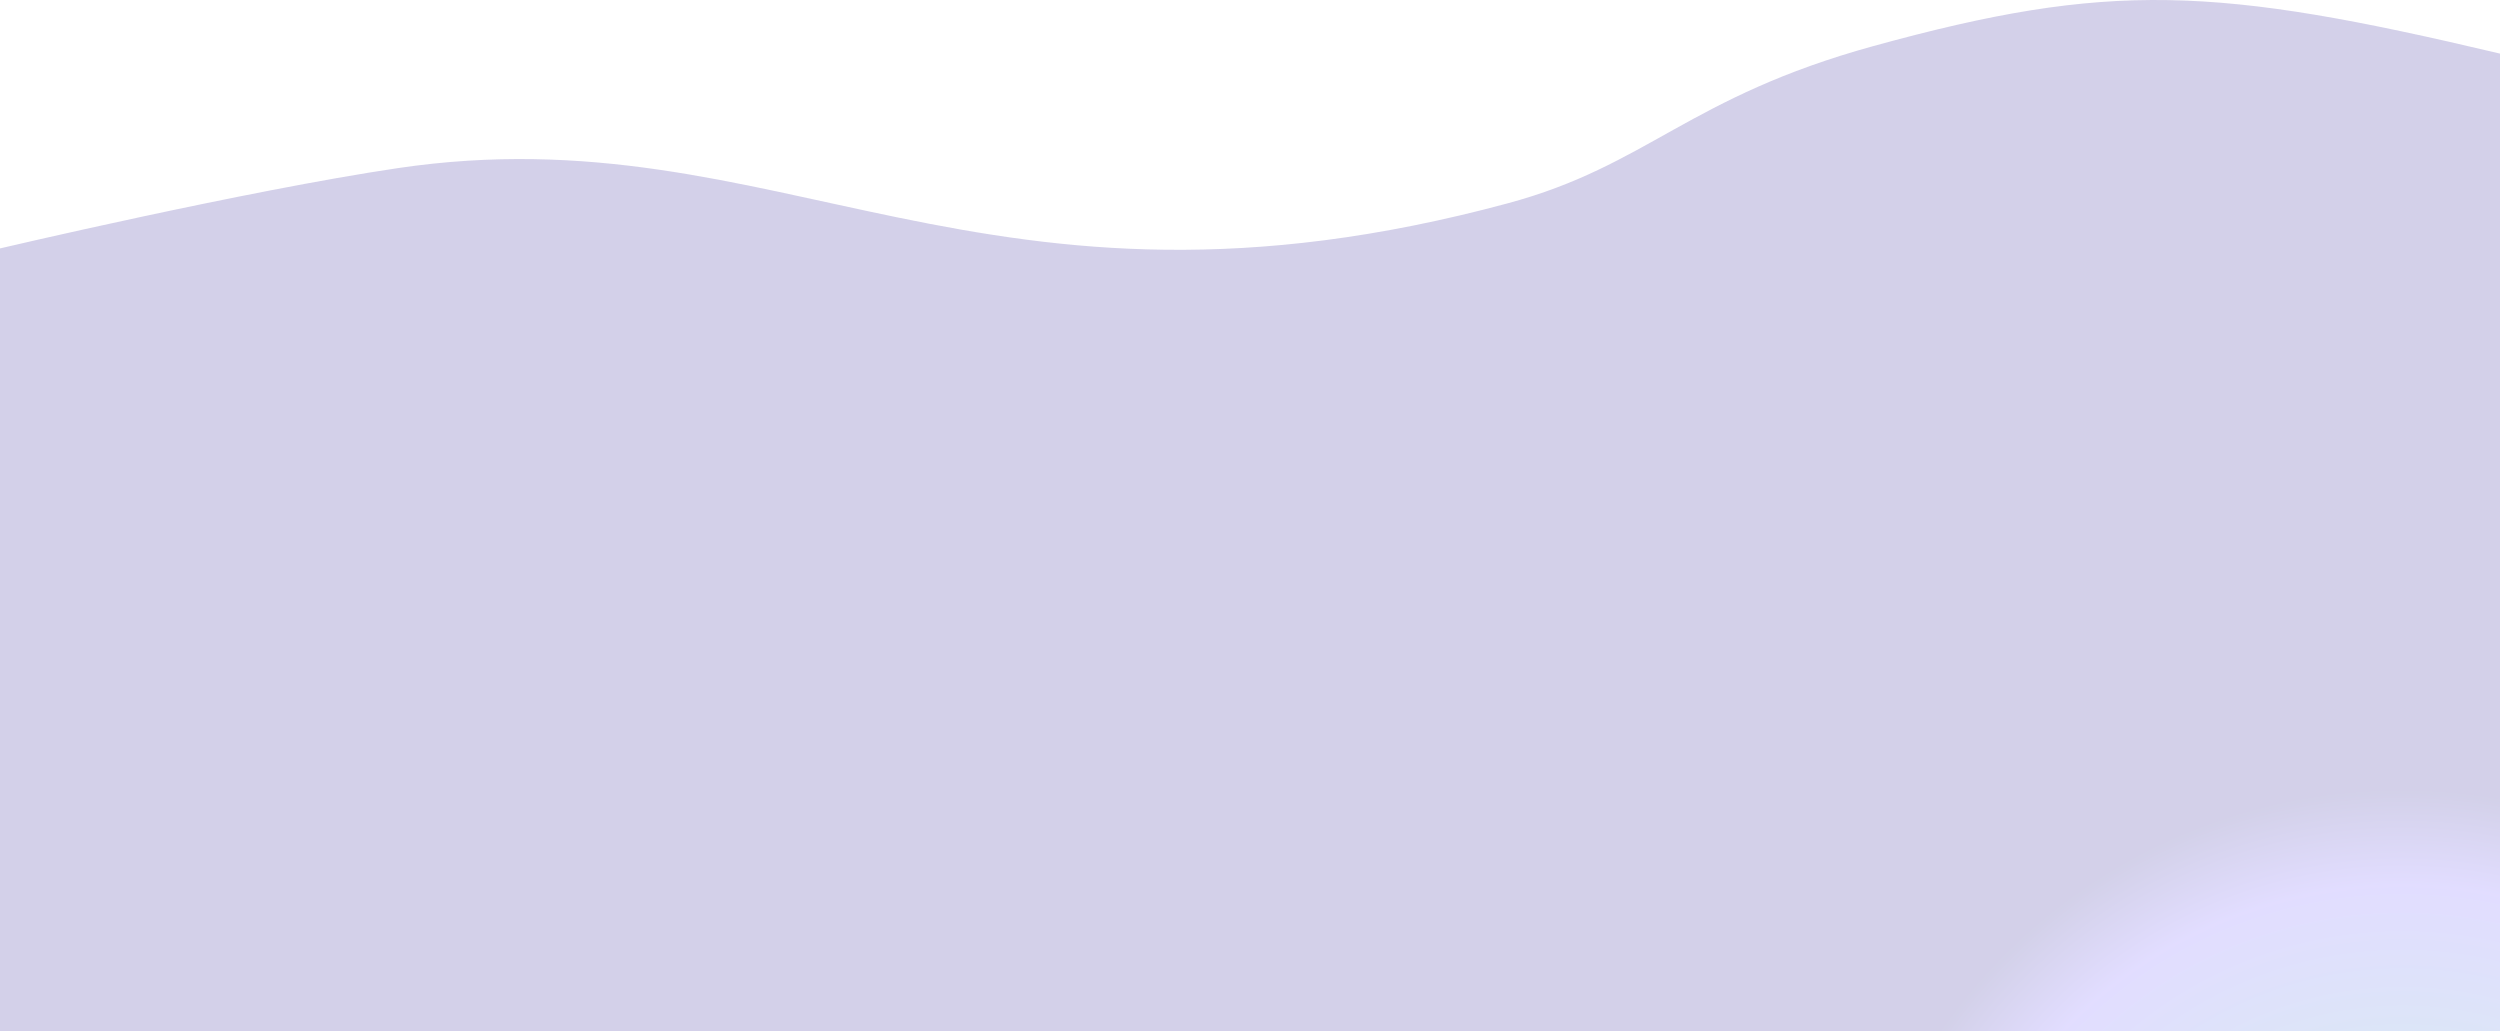 <svg width="1512" height="624" viewBox="0 0 1512 624" fill="none" xmlns="http://www.w3.org/2000/svg">
<path opacity="0.2" d="M1512 32.417L1512 623.552L0.001 623.552L0.001 150.239C0.001 150.239 148.325 115.39 240.501 101.696C471.996 67.306 593.39 208.912 912.001 122.936C996.637 100.098 1021 58.712 1133 27.865C1276.01 -11.521 1339.9 -8.389 1512 32.417Z" fill="url(#paint0_angular_2_1424)"/>
<defs>
<radialGradient id="paint0_angular_2_1424" cx="0" cy="0" r="1" gradientUnits="userSpaceOnUse" gradientTransform="translate(1459.98 822.788) rotate(-41.049) scale(462.068 467.402)">
<stop offset="0.049" stop-color="#4D71B8"/>
<stop offset="0.161" stop-color="#28B4A7"/>
<stop offset="0.619" stop-color="#6C55FF"/>
<stop offset="0.742" stop-color="#21168F"/>
</radialGradient>
</defs>
</svg>
